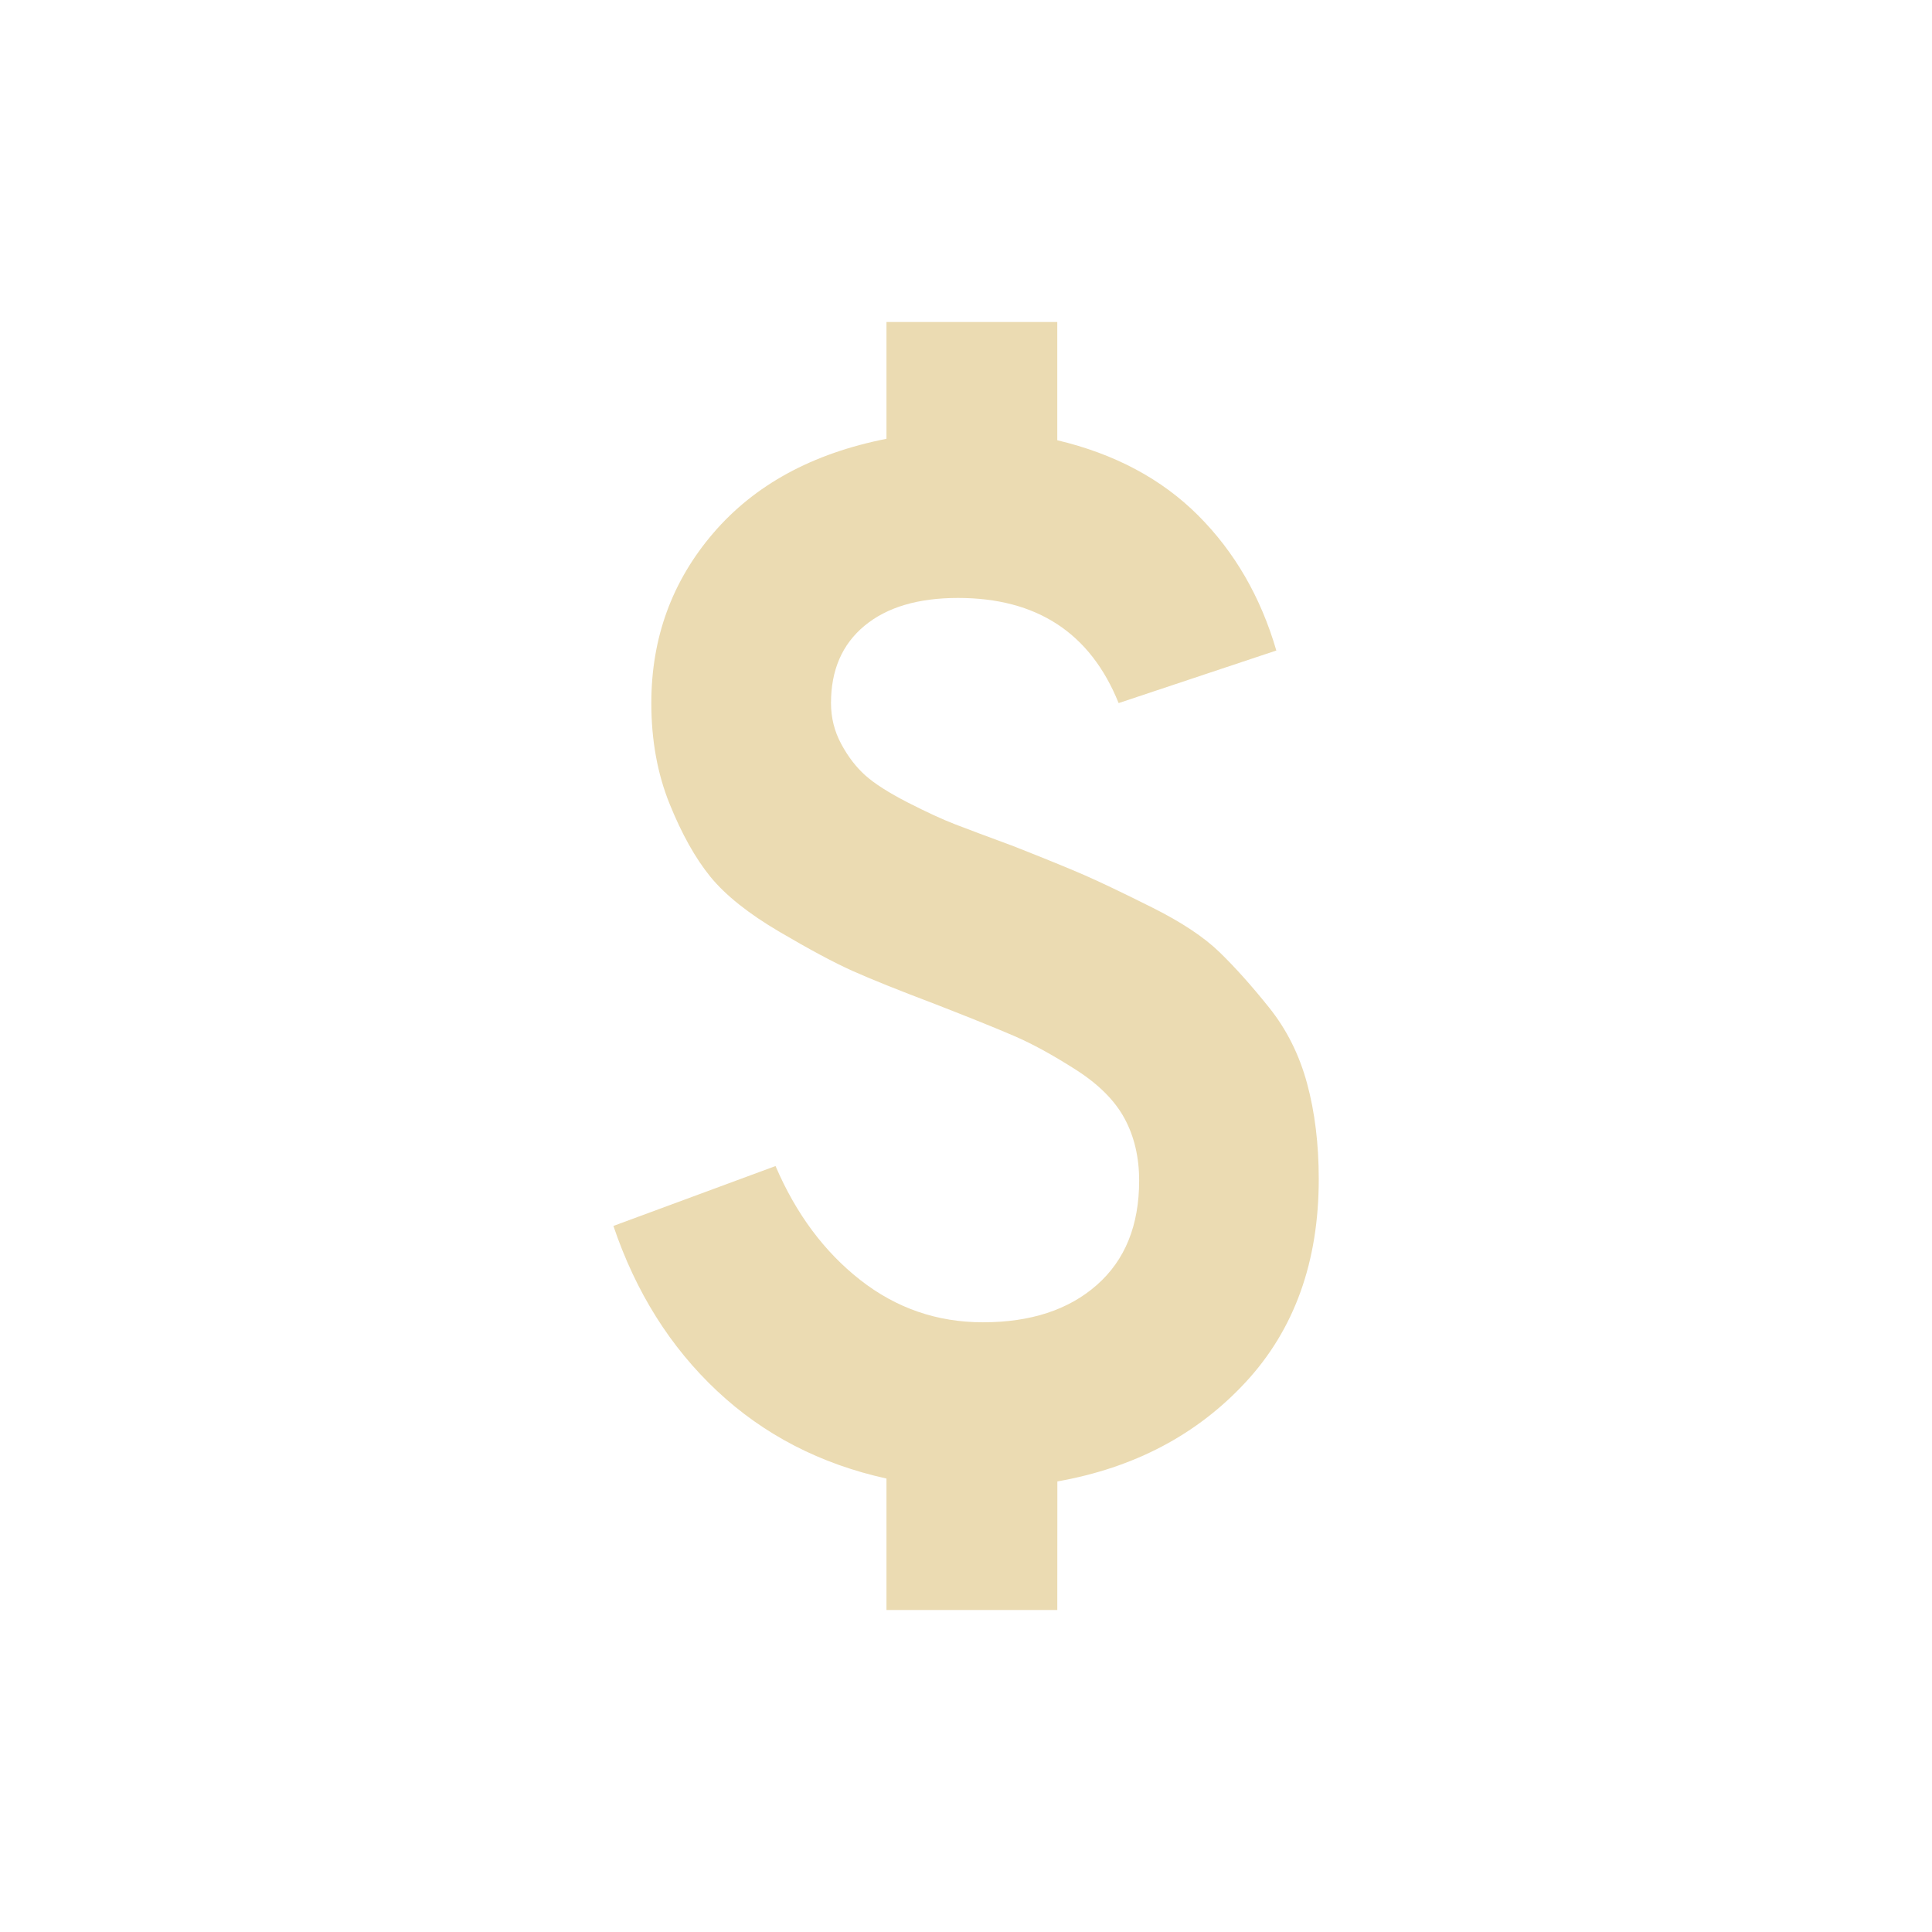 <svg width="24" height="24" style="isolation:isolate" version="1.1" viewBox="0 0 24 24"
    xmlns="http://www.w3.org/2000/svg">
    <defs>
        <style type="text/css">
            .ColorScheme-Text {
                color: #ebdbb2;
            }

            .ColorScheme-Highlight {
                color: #458588;
            }
        </style>
    </defs>
    <path class="ColorScheme-Text"
        d="m13.134 20h-2.122v-1.633q-1.234-0.272-2.104-1.088-0.871-0.816-1.288-2.05l2.014-0.744q0.381 0.889 1.052 1.415 0.671 0.526 1.524 0.526 0.889 0 1.415-0.463 0.526-0.463 0.526-1.297 0-0.435-0.181-0.771-0.181-0.336-0.608-0.608-0.426-0.272-0.762-0.417-0.336-0.145-0.989-0.399-0.671-0.254-1.016-0.408t-0.916-0.49q-0.571-0.336-0.853-0.68-0.281-0.345-0.508-0.907-0.227-0.562-0.227-1.252 0-1.215 0.771-2.113 0.771-0.898 2.15-1.17v-1.451h2.122v1.469q1.07 0.254 1.75 0.934 0.68 0.68 0.971 1.678l-1.959 0.653q-0.526-1.306-1.995-1.306-0.744 0-1.161 0.345-0.417 0.345-0.417 0.961 0 0.272 0.127 0.508 0.127 0.236 0.299 0.39 0.172 0.154 0.526 0.336 0.354 0.181 0.59 0.272 0.236 0.091 0.726 0.272 0.599 0.236 0.889 0.363 0.29 0.127 0.834 0.399 0.544 0.272 0.834 0.553 0.29 0.281 0.617 0.689 0.327 0.408 0.472 0.943 0.145 0.535 0.145 1.188 0 1.542-0.907 2.522-0.907 0.98-2.34 1.234z"
        fill="currentColor" />
</svg>